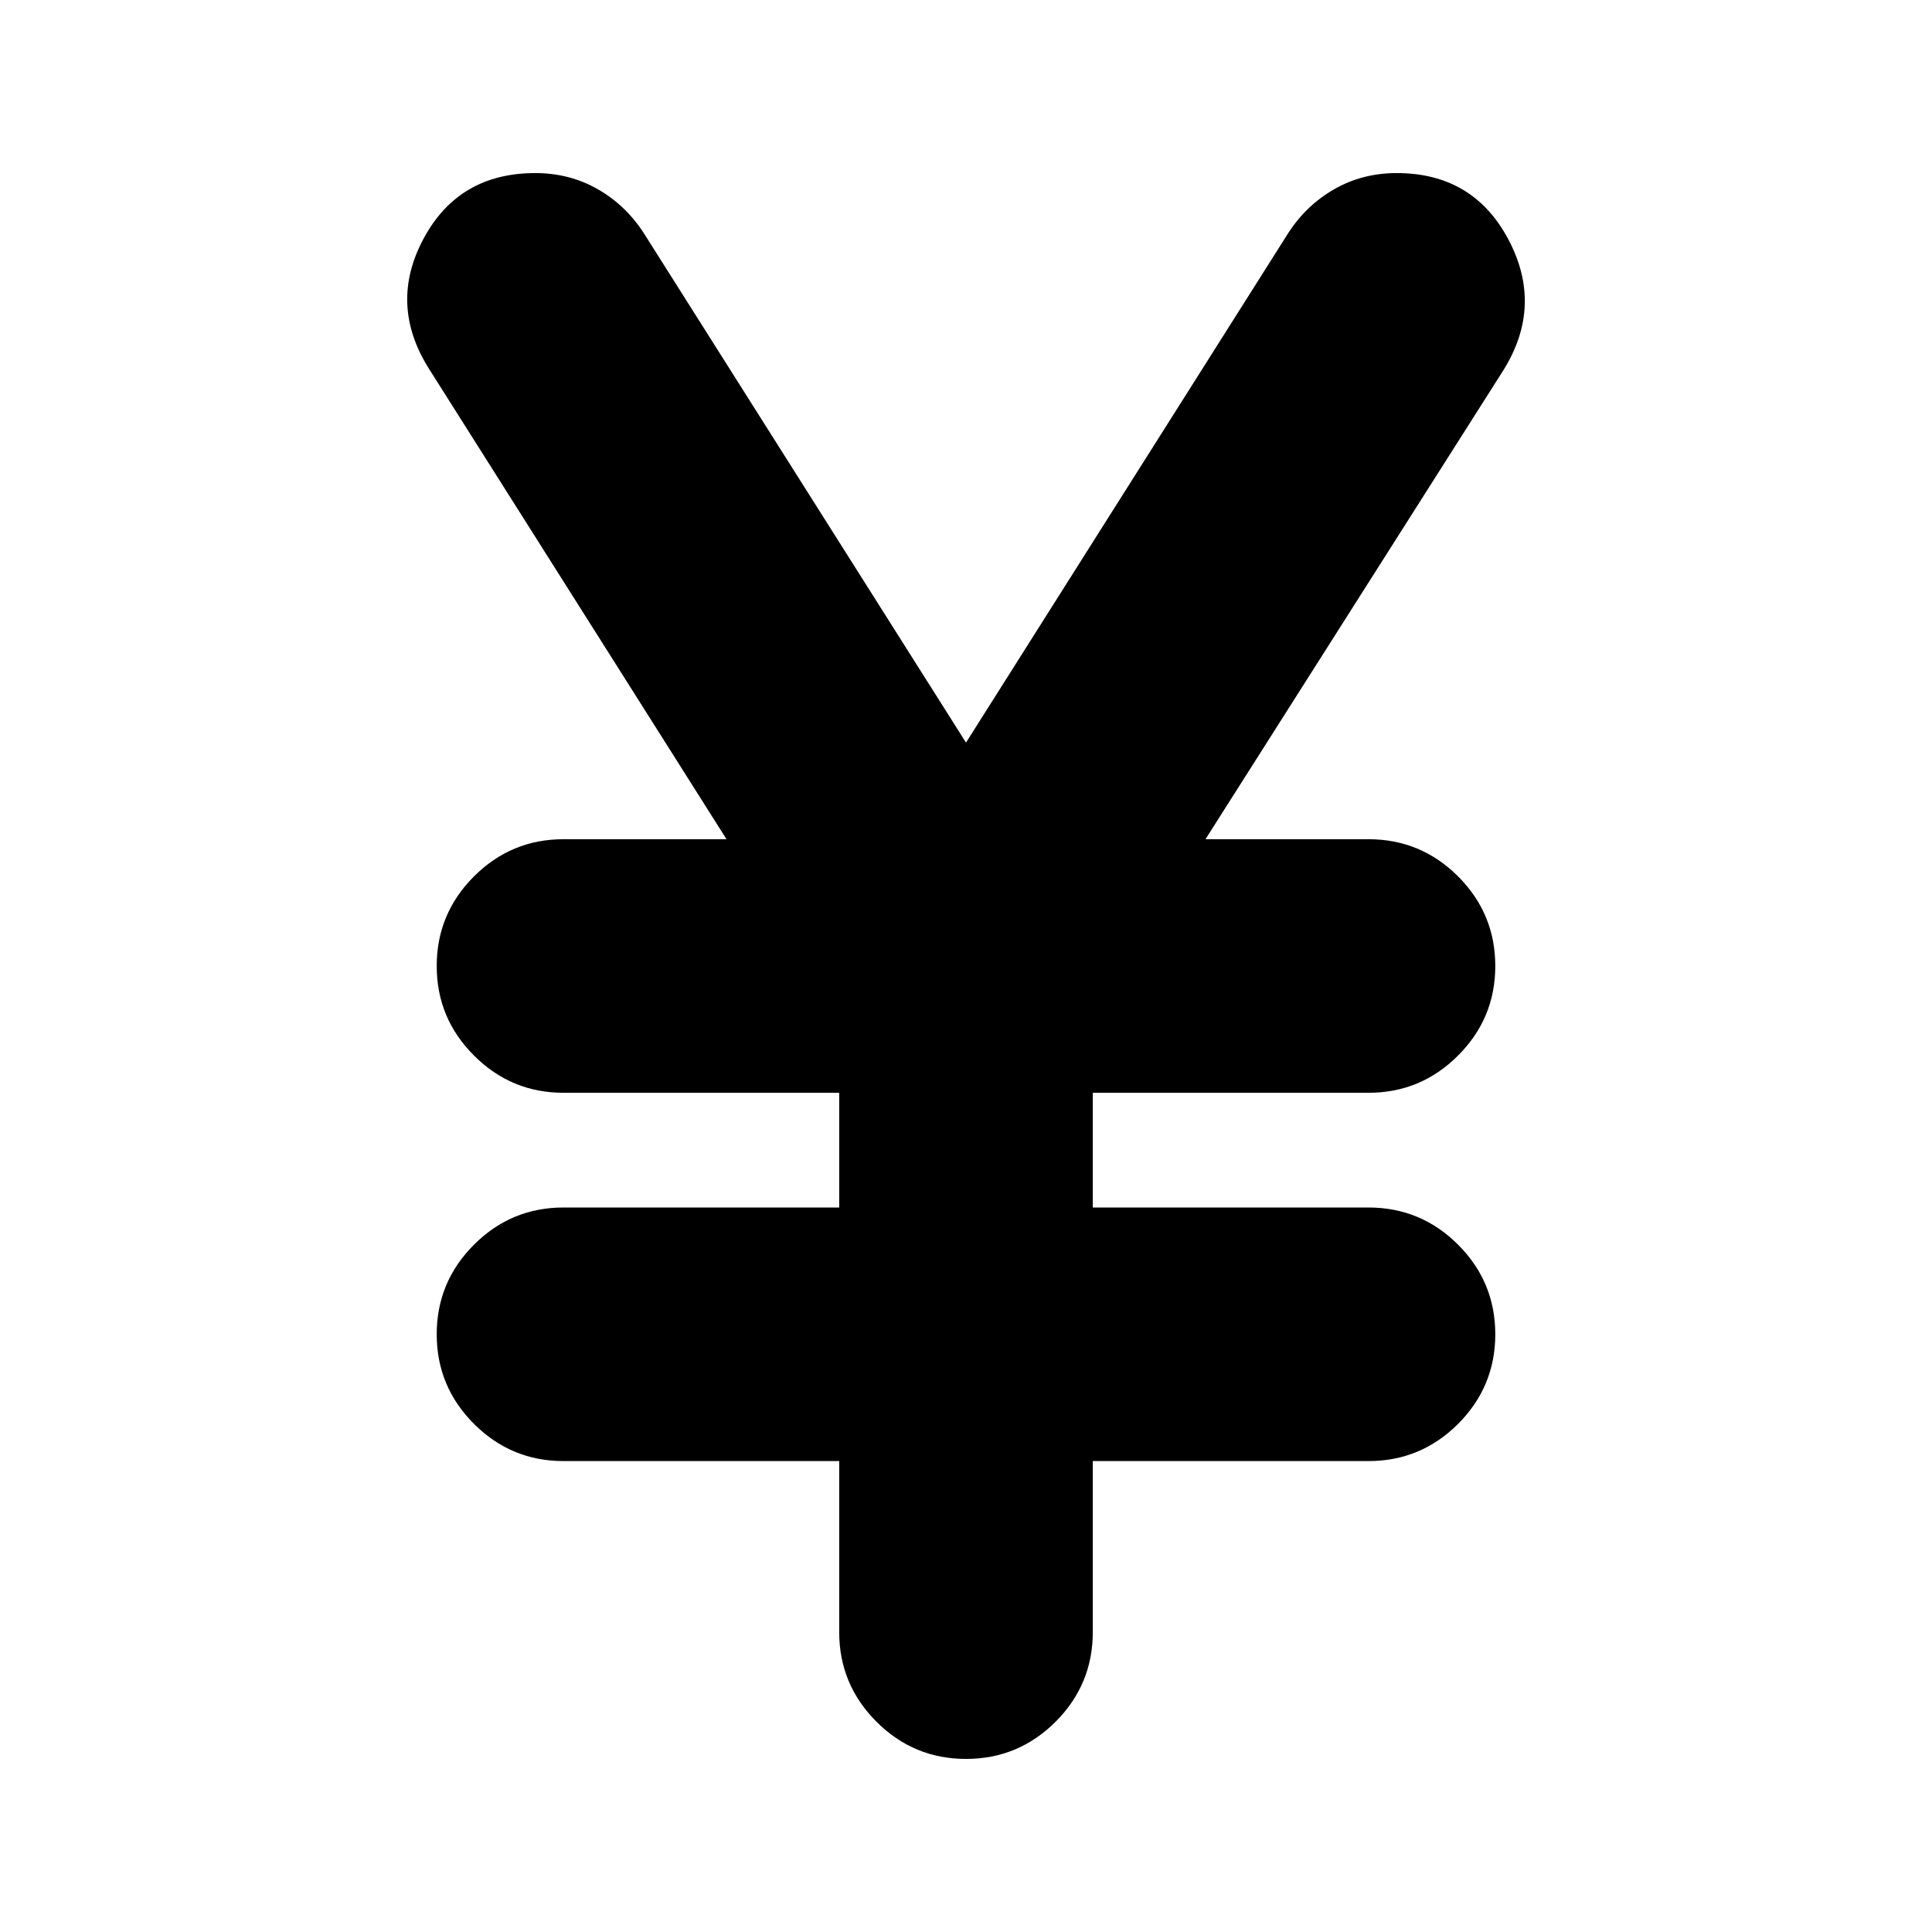 <svg xmlns="http://www.w3.org/2000/svg" height="24" width="24"><path d="M12 21.85q-.65 0-1.112-.462-.463-.463-.463-1.113V18.15H7q-.65 0-1.112-.462-.463-.463-.463-1.113 0-.65.463-1.113Q6.35 15 7 15h3.425v-1.425H7q-.65 0-1.112-.463-.463-.462-.463-1.112 0-.65.463-1.113.462-.462 1.112-.462h2.025l-3.7-5.85q-.5-.8-.062-1.613Q5.7 2.15 6.65 2.15q.425 0 .775.2.35.2.575.55l4 6.325L16 2.9q.225-.35.575-.55.35-.2.775-.2.95 0 1.388.825.437.825-.063 1.625l-3.7 5.825H17q.65 0 1.113.462.462.463.462 1.113 0 .65-.462 1.112-.463.463-1.113.463h-3.425V15H17q.65 0 1.113.462.462.463.462 1.113 0 .65-.462 1.113-.463.462-1.113.462h-3.425v2.125q0 .65-.462 1.113-.463.462-1.113.462Z"/></svg>